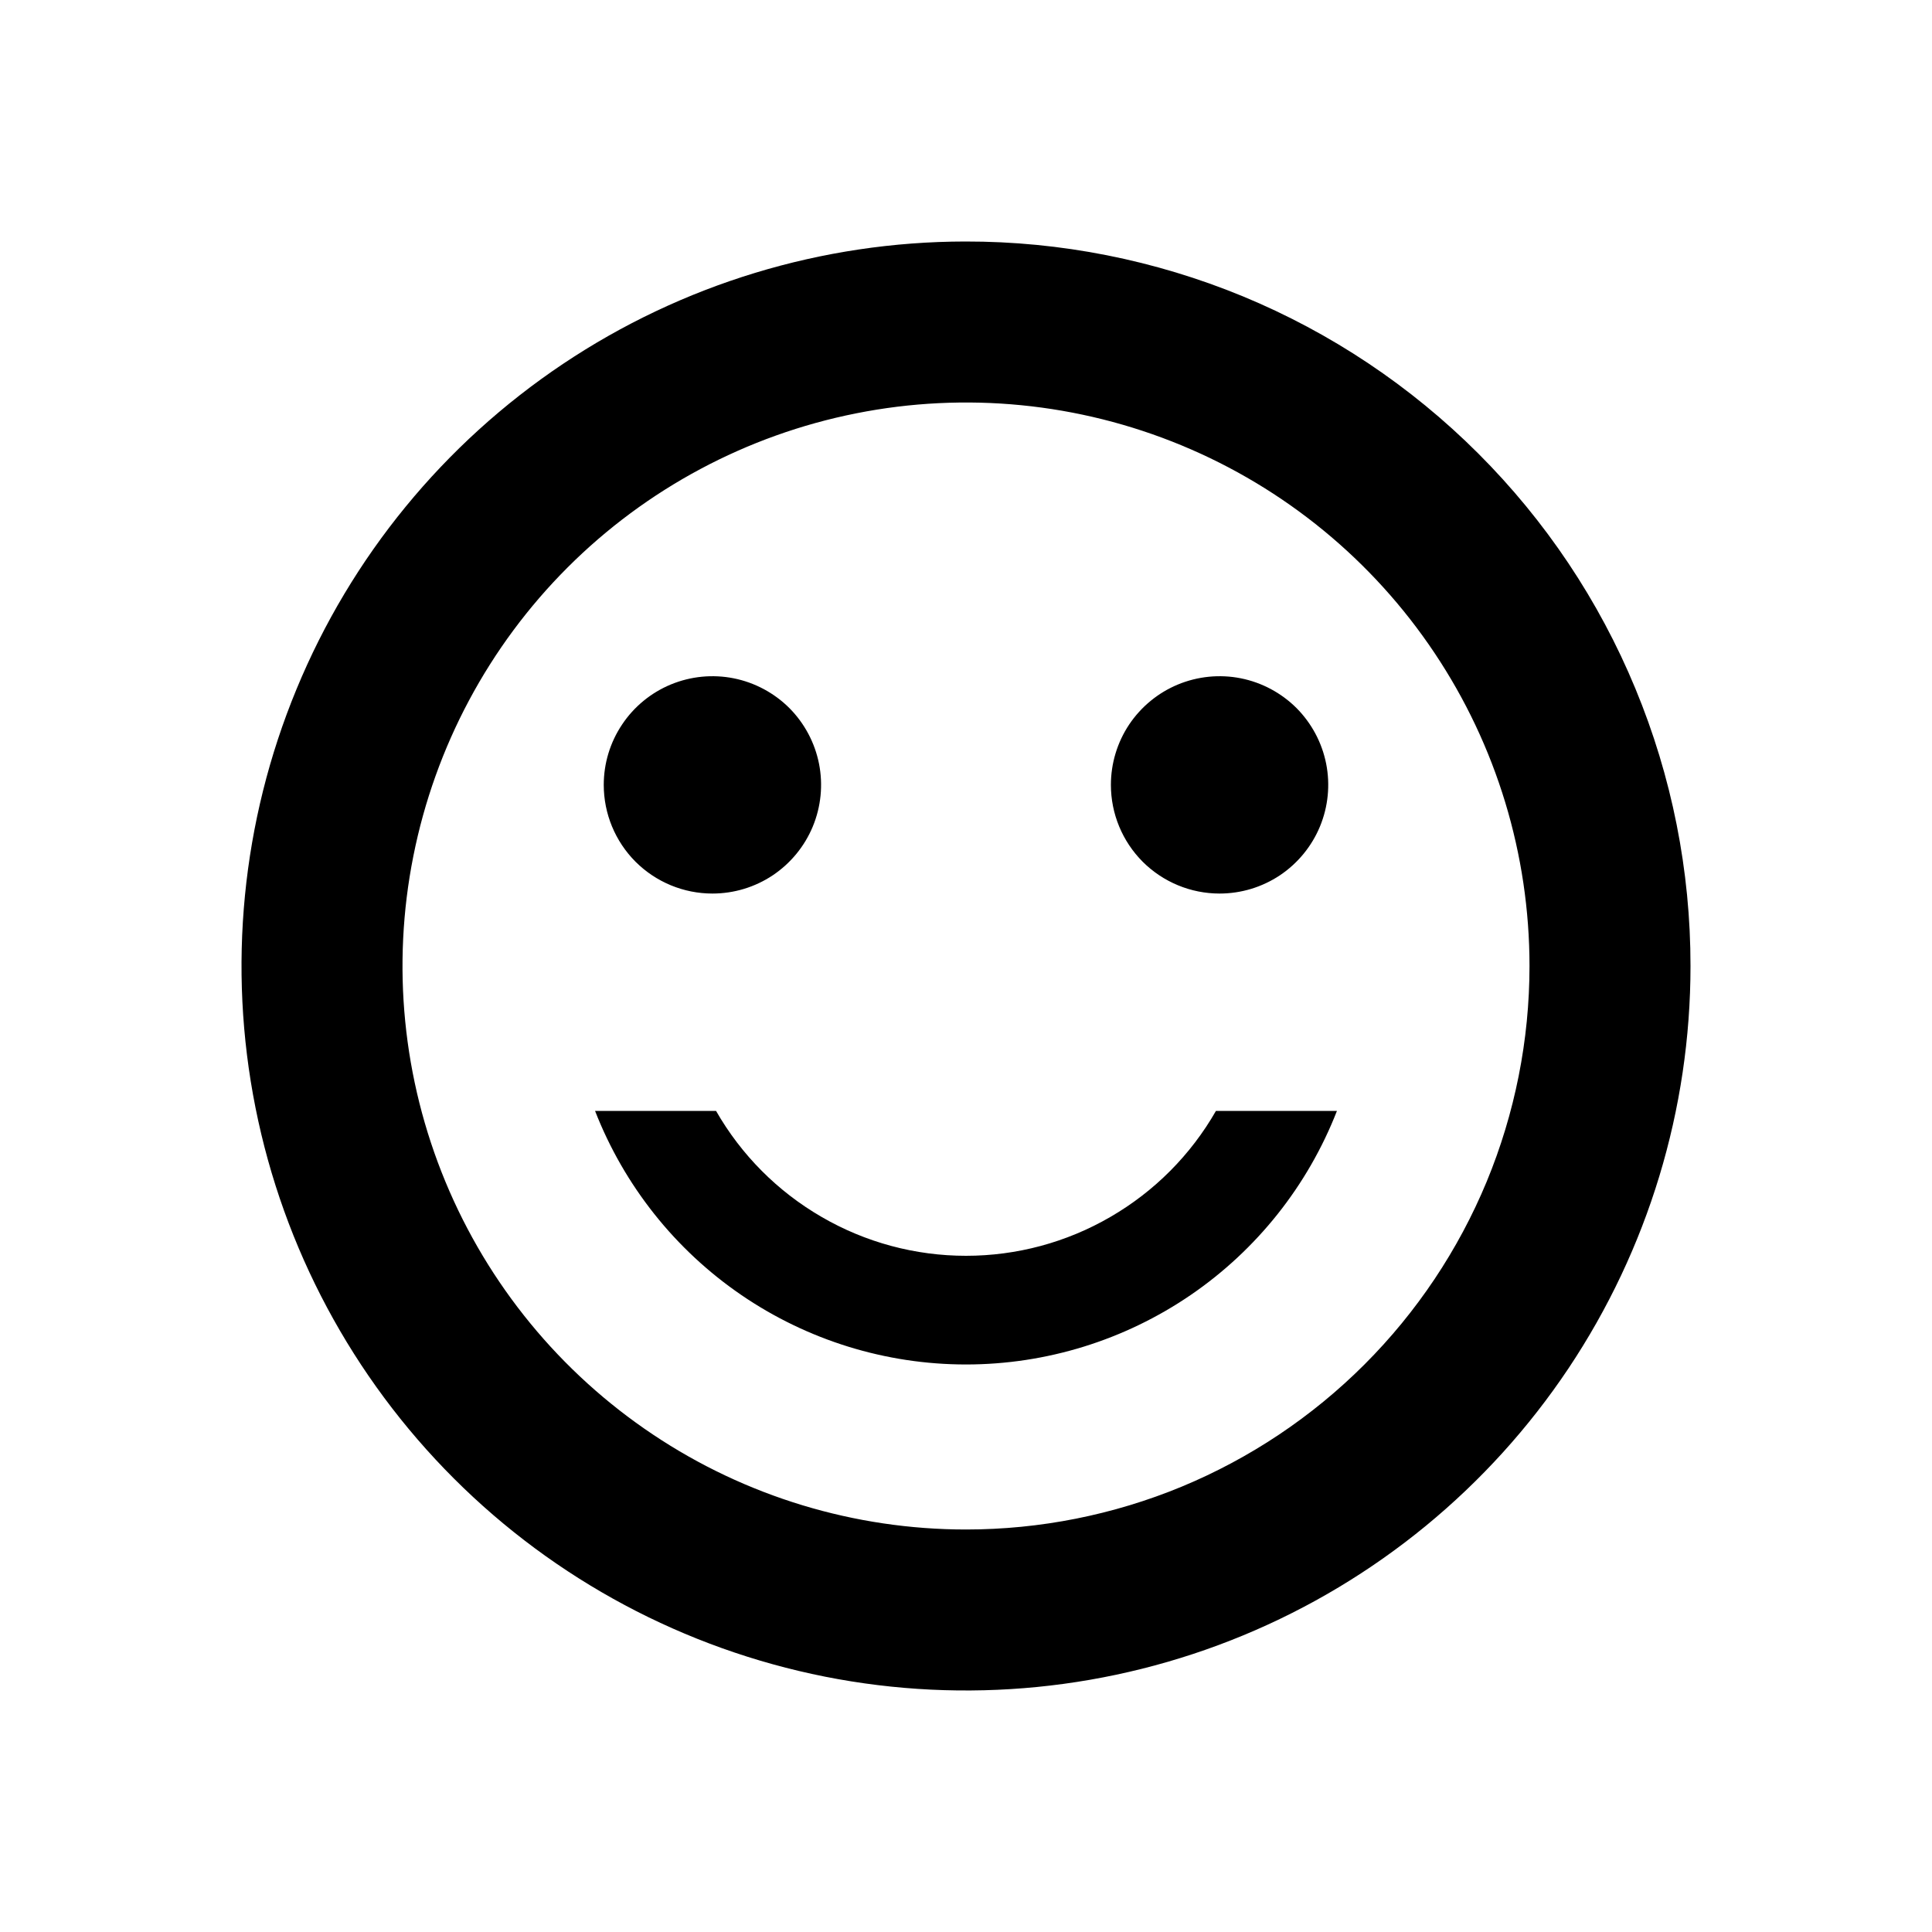 <svg class="icon" width="24" height="24" viewBox="0 0 24 24" fill="none" xmlns="http://www.w3.org/2000/svg">
    <path d="M11.991 3C10.211 3.002 8.472 3.531 6.993 4.521C5.514 5.511 4.362 6.917 3.683 8.562C3.003 10.207 2.826 12.016 3.174 13.761C3.522 15.507 4.38 17.109 5.639 18.367C6.898 19.625 8.502 20.481 10.248 20.828C11.993 21.174 13.802 20.995 15.446 20.314C17.09 19.633 18.495 18.479 19.484 16.999C20.472 15.519 21 13.78 21 12C21.001 10.817 20.768 9.646 20.315 8.553C19.863 7.46 19.199 6.468 18.362 5.632C17.525 4.796 16.532 4.133 15.439 3.681C14.345 3.23 13.174 2.998 11.991 3ZM12 19C10.616 19 9.262 18.59 8.111 17.82C6.96 17.051 6.063 15.958 5.533 14.679C5.003 13.4 4.864 11.992 5.135 10.634C5.405 9.277 6.071 8.029 7.05 7.05C8.029 6.071 9.277 5.405 10.634 5.135C11.992 4.864 13.4 5.003 14.679 5.533C15.958 6.063 17.051 6.96 17.82 8.111C18.59 9.262 19 10.616 19 12C19 12.919 18.819 13.83 18.468 14.679C18.116 15.528 17.6 16.3 16.95 16.95C16.3 17.6 15.528 18.116 14.679 18.468C13.83 18.819 12.919 19 12 19ZM15.105 13.8H16.608C16.246 14.728 15.613 15.525 14.791 16.087C13.969 16.649 12.996 16.95 12 16.95C11.004 16.95 10.031 16.649 9.209 16.087C8.387 15.525 7.754 14.728 7.392 13.8H8.895C9.208 14.347 9.66 14.801 10.206 15.117C10.751 15.434 11.37 15.6 12 15.6C12.63 15.6 13.249 15.434 13.794 15.117C14.34 14.801 14.792 14.347 15.105 13.8ZM7.5 9.75C7.5 9.483 7.579 9.222 7.728 9C7.876 8.778 8.087 8.605 8.333 8.503C8.58 8.401 8.851 8.374 9.113 8.426C9.375 8.478 9.616 8.607 9.805 8.795C9.993 8.984 10.122 9.225 10.174 9.487C10.226 9.749 10.199 10.02 10.097 10.267C9.995 10.513 9.822 10.724 9.6 10.873C9.378 11.021 9.117 11.1 8.85 11.1C8.492 11.1 8.149 10.958 7.895 10.705C7.642 10.451 7.5 10.108 7.5 9.75ZM13.8 9.75C13.8 9.483 13.879 9.222 14.027 9C14.176 8.778 14.387 8.605 14.633 8.503C14.88 8.401 15.152 8.374 15.413 8.426C15.675 8.478 15.916 8.607 16.105 8.795C16.293 8.984 16.422 9.225 16.474 9.487C16.526 9.749 16.499 10.02 16.397 10.267C16.295 10.513 16.122 10.724 15.9 10.873C15.678 11.021 15.417 11.1 15.15 11.1C14.792 11.1 14.449 10.958 14.195 10.705C13.942 10.451 13.8 10.108 13.8 9.75Z" fill="black" />
</svg>